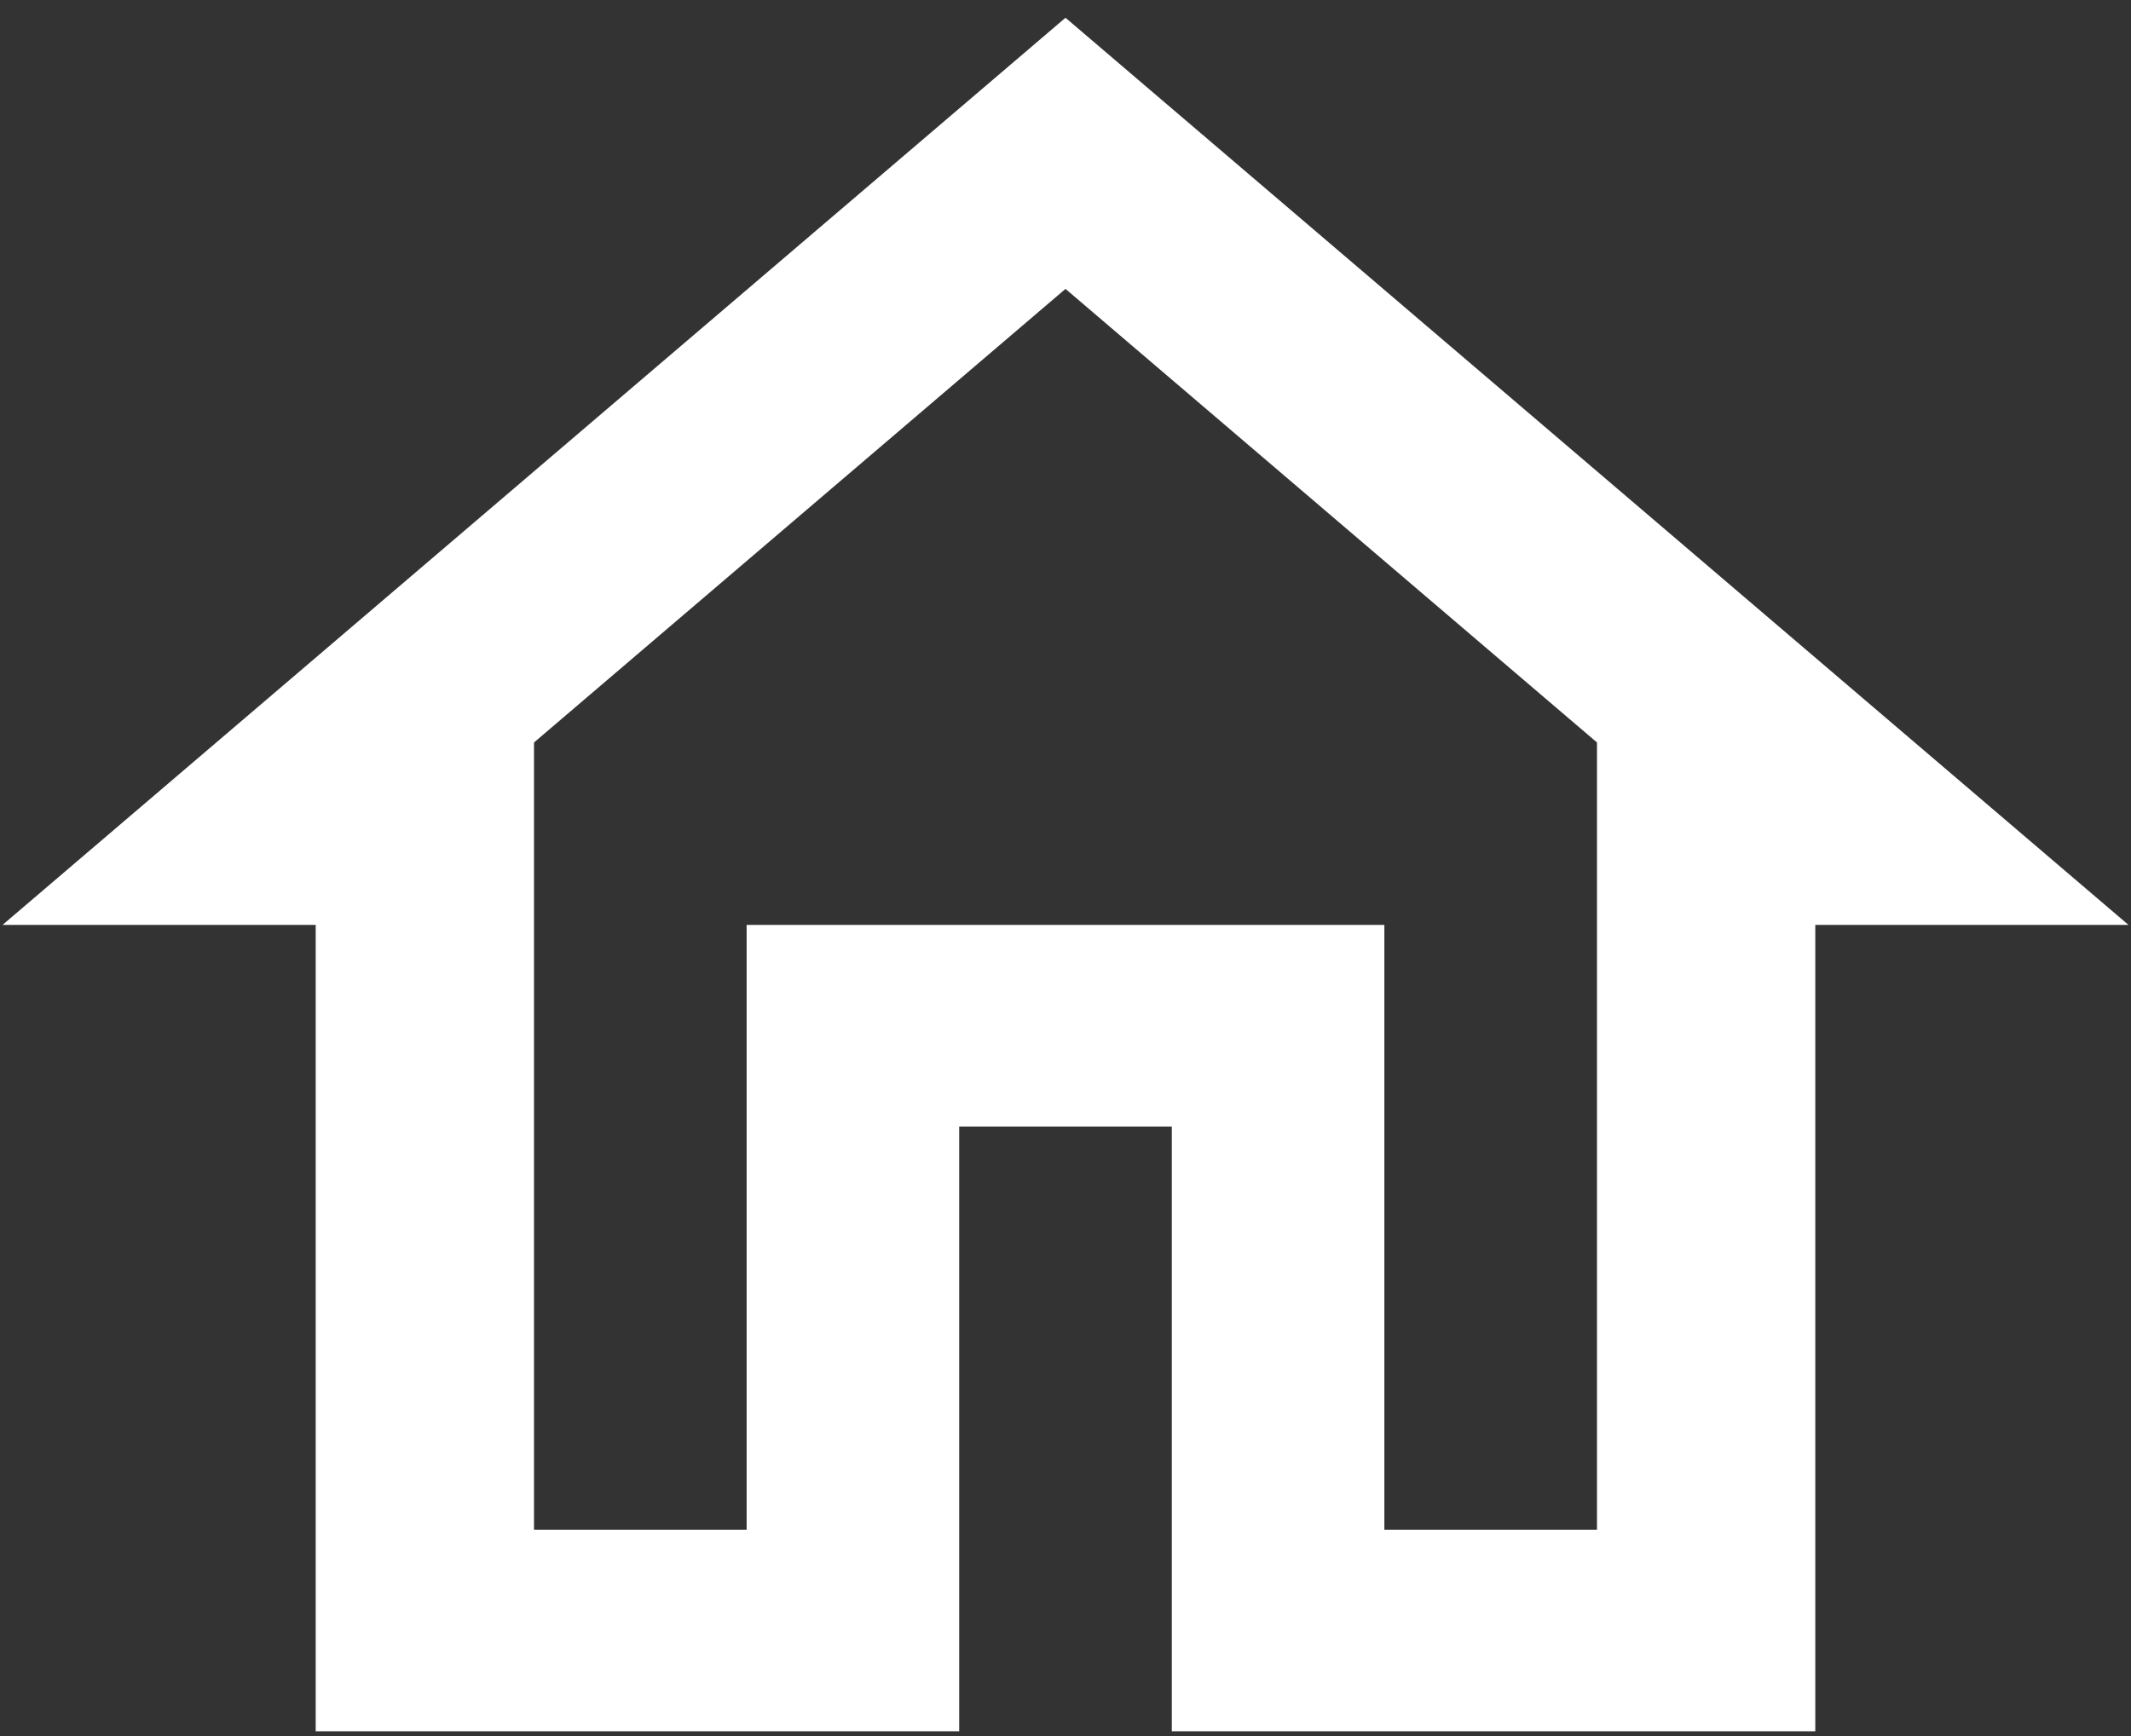 ﻿<?xml version="1.0" encoding="utf-8"?>
<svg version="1.1" xmlns:xlink="http://www.w3.org/1999/xlink" width="27px" height="22px" xmlns="http://www.w3.org/2000/svg">
  <rect width="100%" height="100%" fill="#333333" stroke="none"/>
  <g transform="matrix(1 0 0 1 -448 -23 )">
    <path d="M 6.766 9.409  L 13.5 3.661  L 20.234 9.409  L 20.234 19.385  L 17.54 19.385  L 17.54 11.721  L 9.46 11.721  L 9.46 19.385  L 6.766 19.385  L 6.766 9.409  Z M 26.968 11.721  L 13.5 0.225  L 0.032 11.721  L 4 11.721  L 4 21.94  L 12.153 21.94  L 12.153 14.276  L 14.847 14.276  L 14.847 21.94  L 23 21.94  L 23 11.721  L 26.968 11.721  Z " fill-rule="nonzero" fill="#ffffff" stroke="none" transform="matrix(1 0 0 1 448 23 )" />
  </g>
</svg>